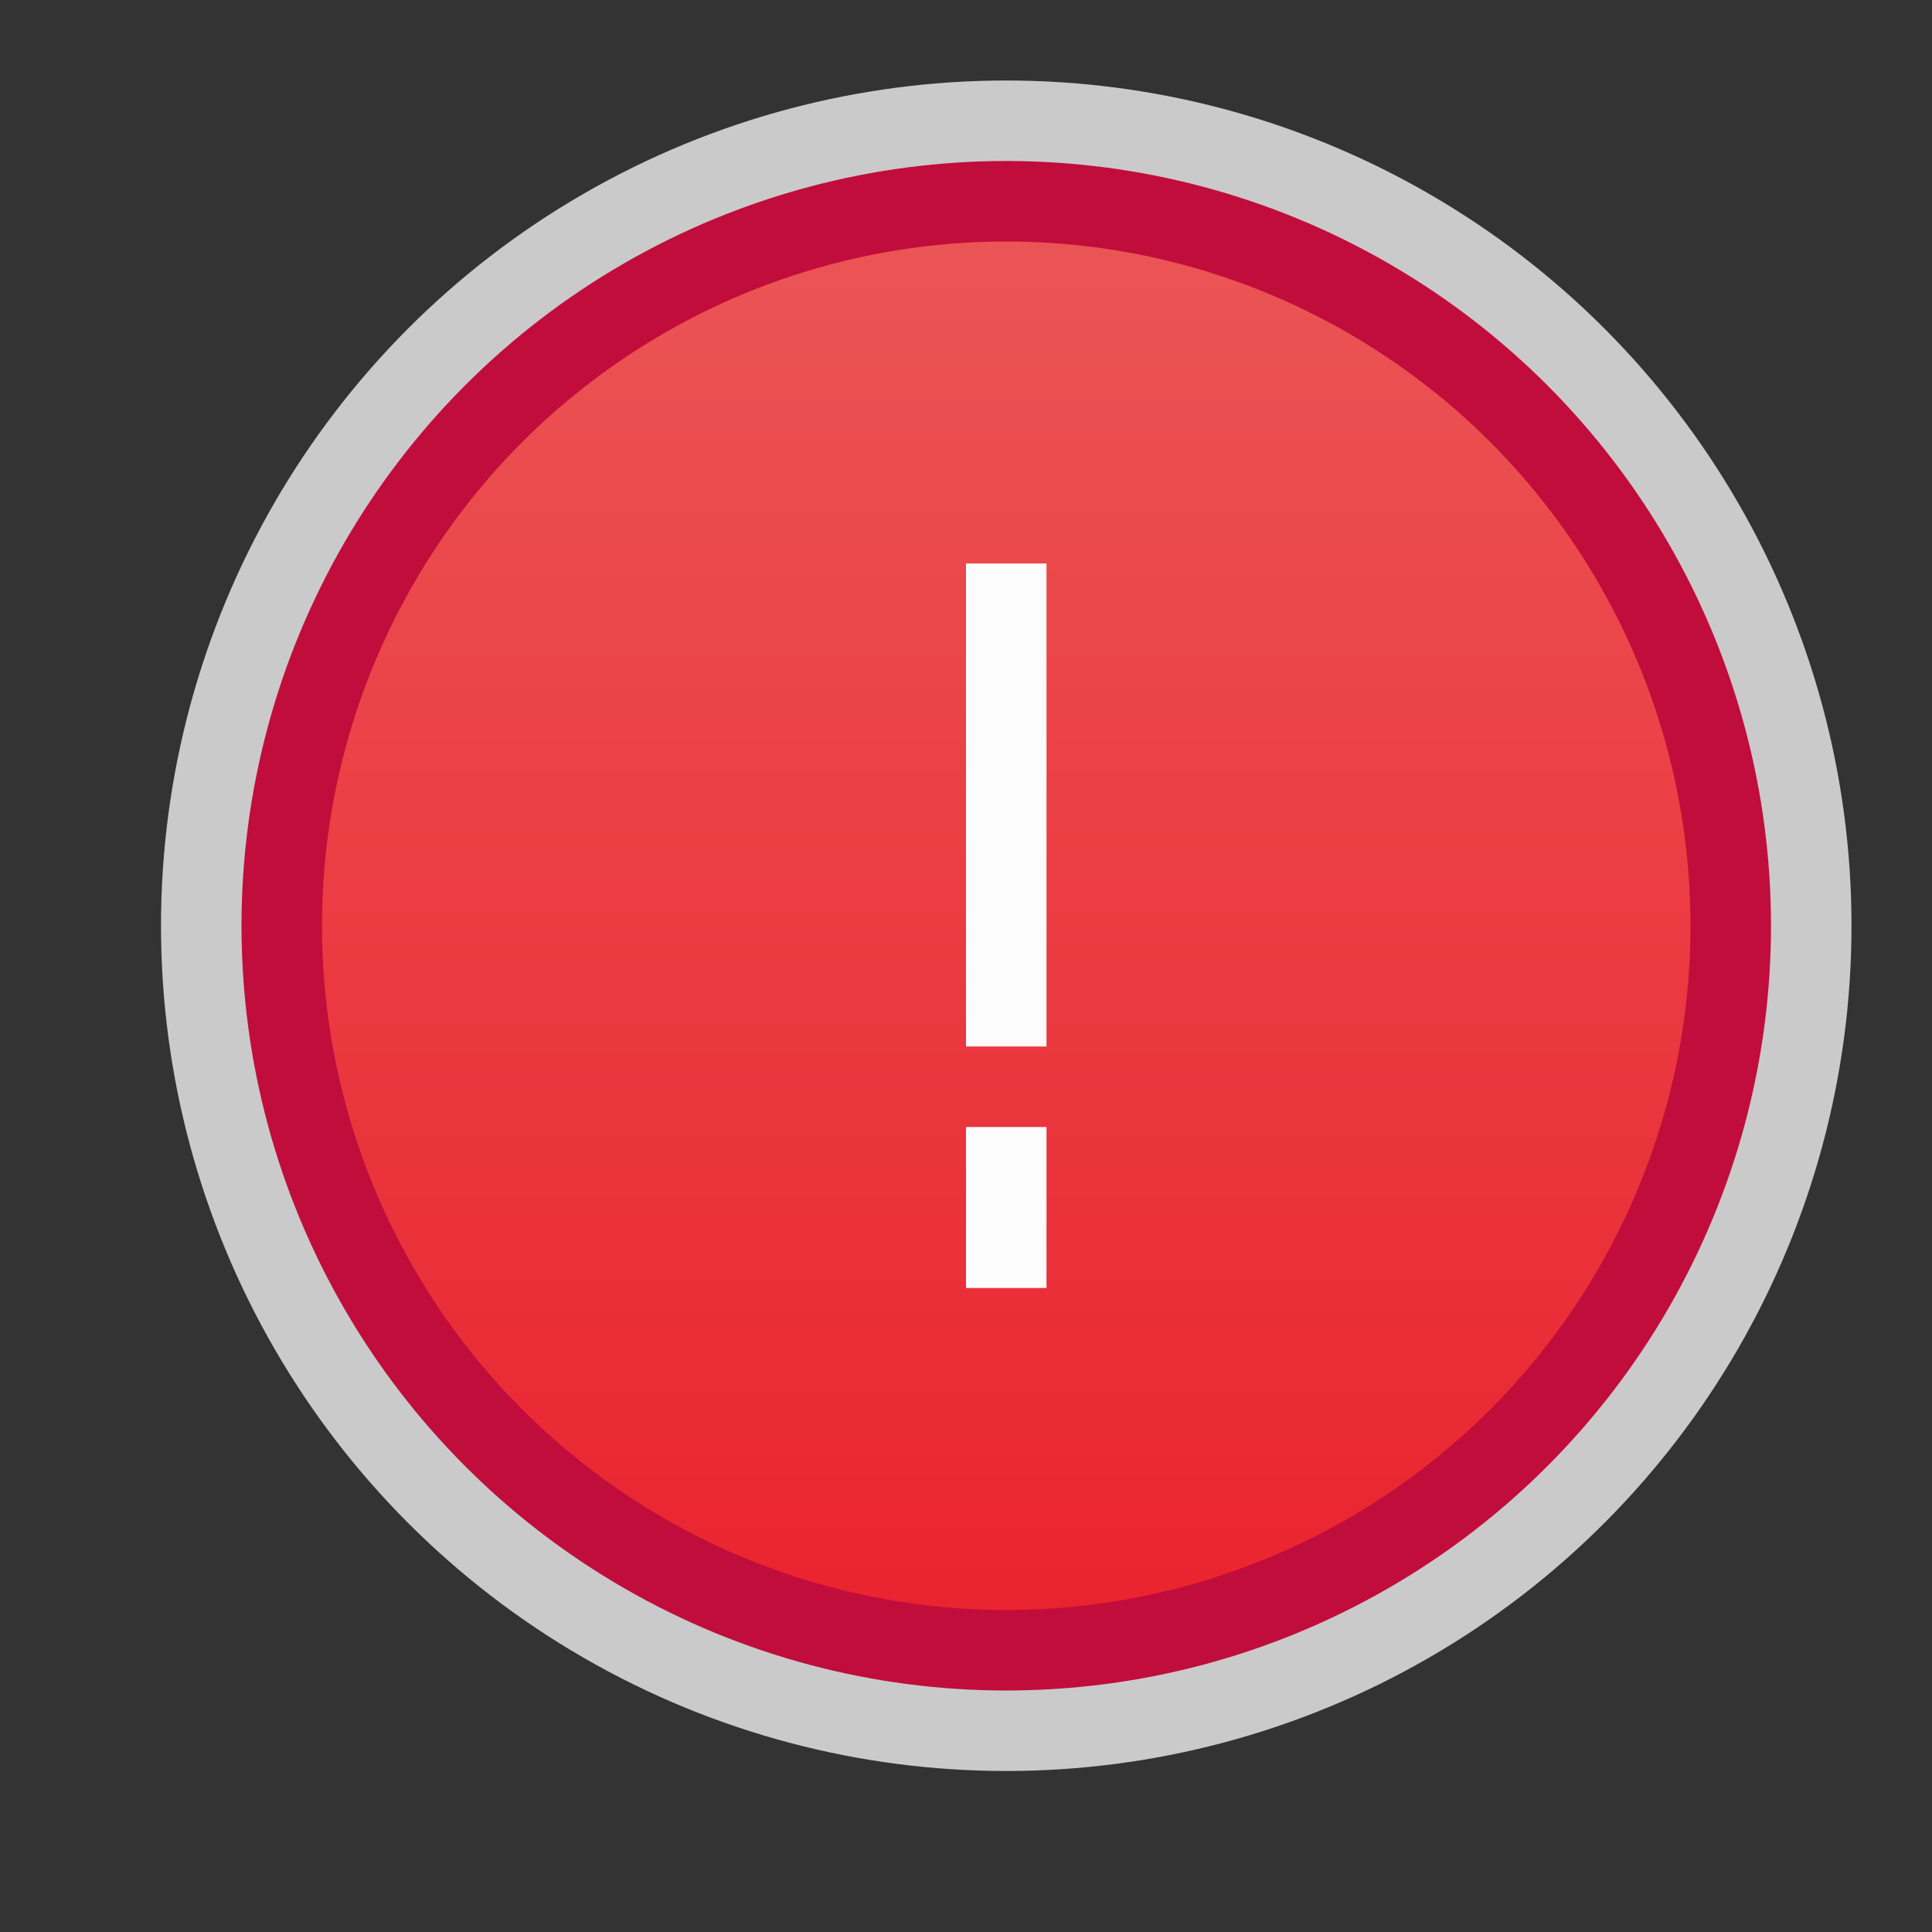 <svg width="24" height="24" viewBox="0 0 24 24" fill="none" xmlns="http://www.w3.org/2000/svg">
<rect x="0" y="0" width="24" height="24" fill="#333333" stroke="none"/>
<g clip-path="url(#clip0_1949_11550)">
<circle cx="12.5" cy="11.5" r="10.5" fill="#FCFCFC" fill-opacity="0.75"/>
<circle cx="12.5" cy="11.5" r="9" fill="url(#paint0_linear_1949_11550)" stroke="#C10D3B"/>
<rect width="1" height="6" transform="matrix(1 0 0 -1 12 13)" fill="#FCFCFC"/>
<rect width="1" height="2" transform="matrix(1 0 0 -1 12 16)" fill="#FCFCFC"/>
</g>
<defs>
<linearGradient id="paint0_linear_1949_11550" x1="12.5" y1="2" x2="12.5" y2="21" gradientUnits="userSpaceOnUse">
<stop stop-color="#EB5757"/>
<stop offset="1" stop-color="#EA212D"/>
</linearGradient>
<clipPath id="clip0_1949_11550">
<rect width="24" height="24" fill="white"/>
</clipPath>
</defs>
</svg>

